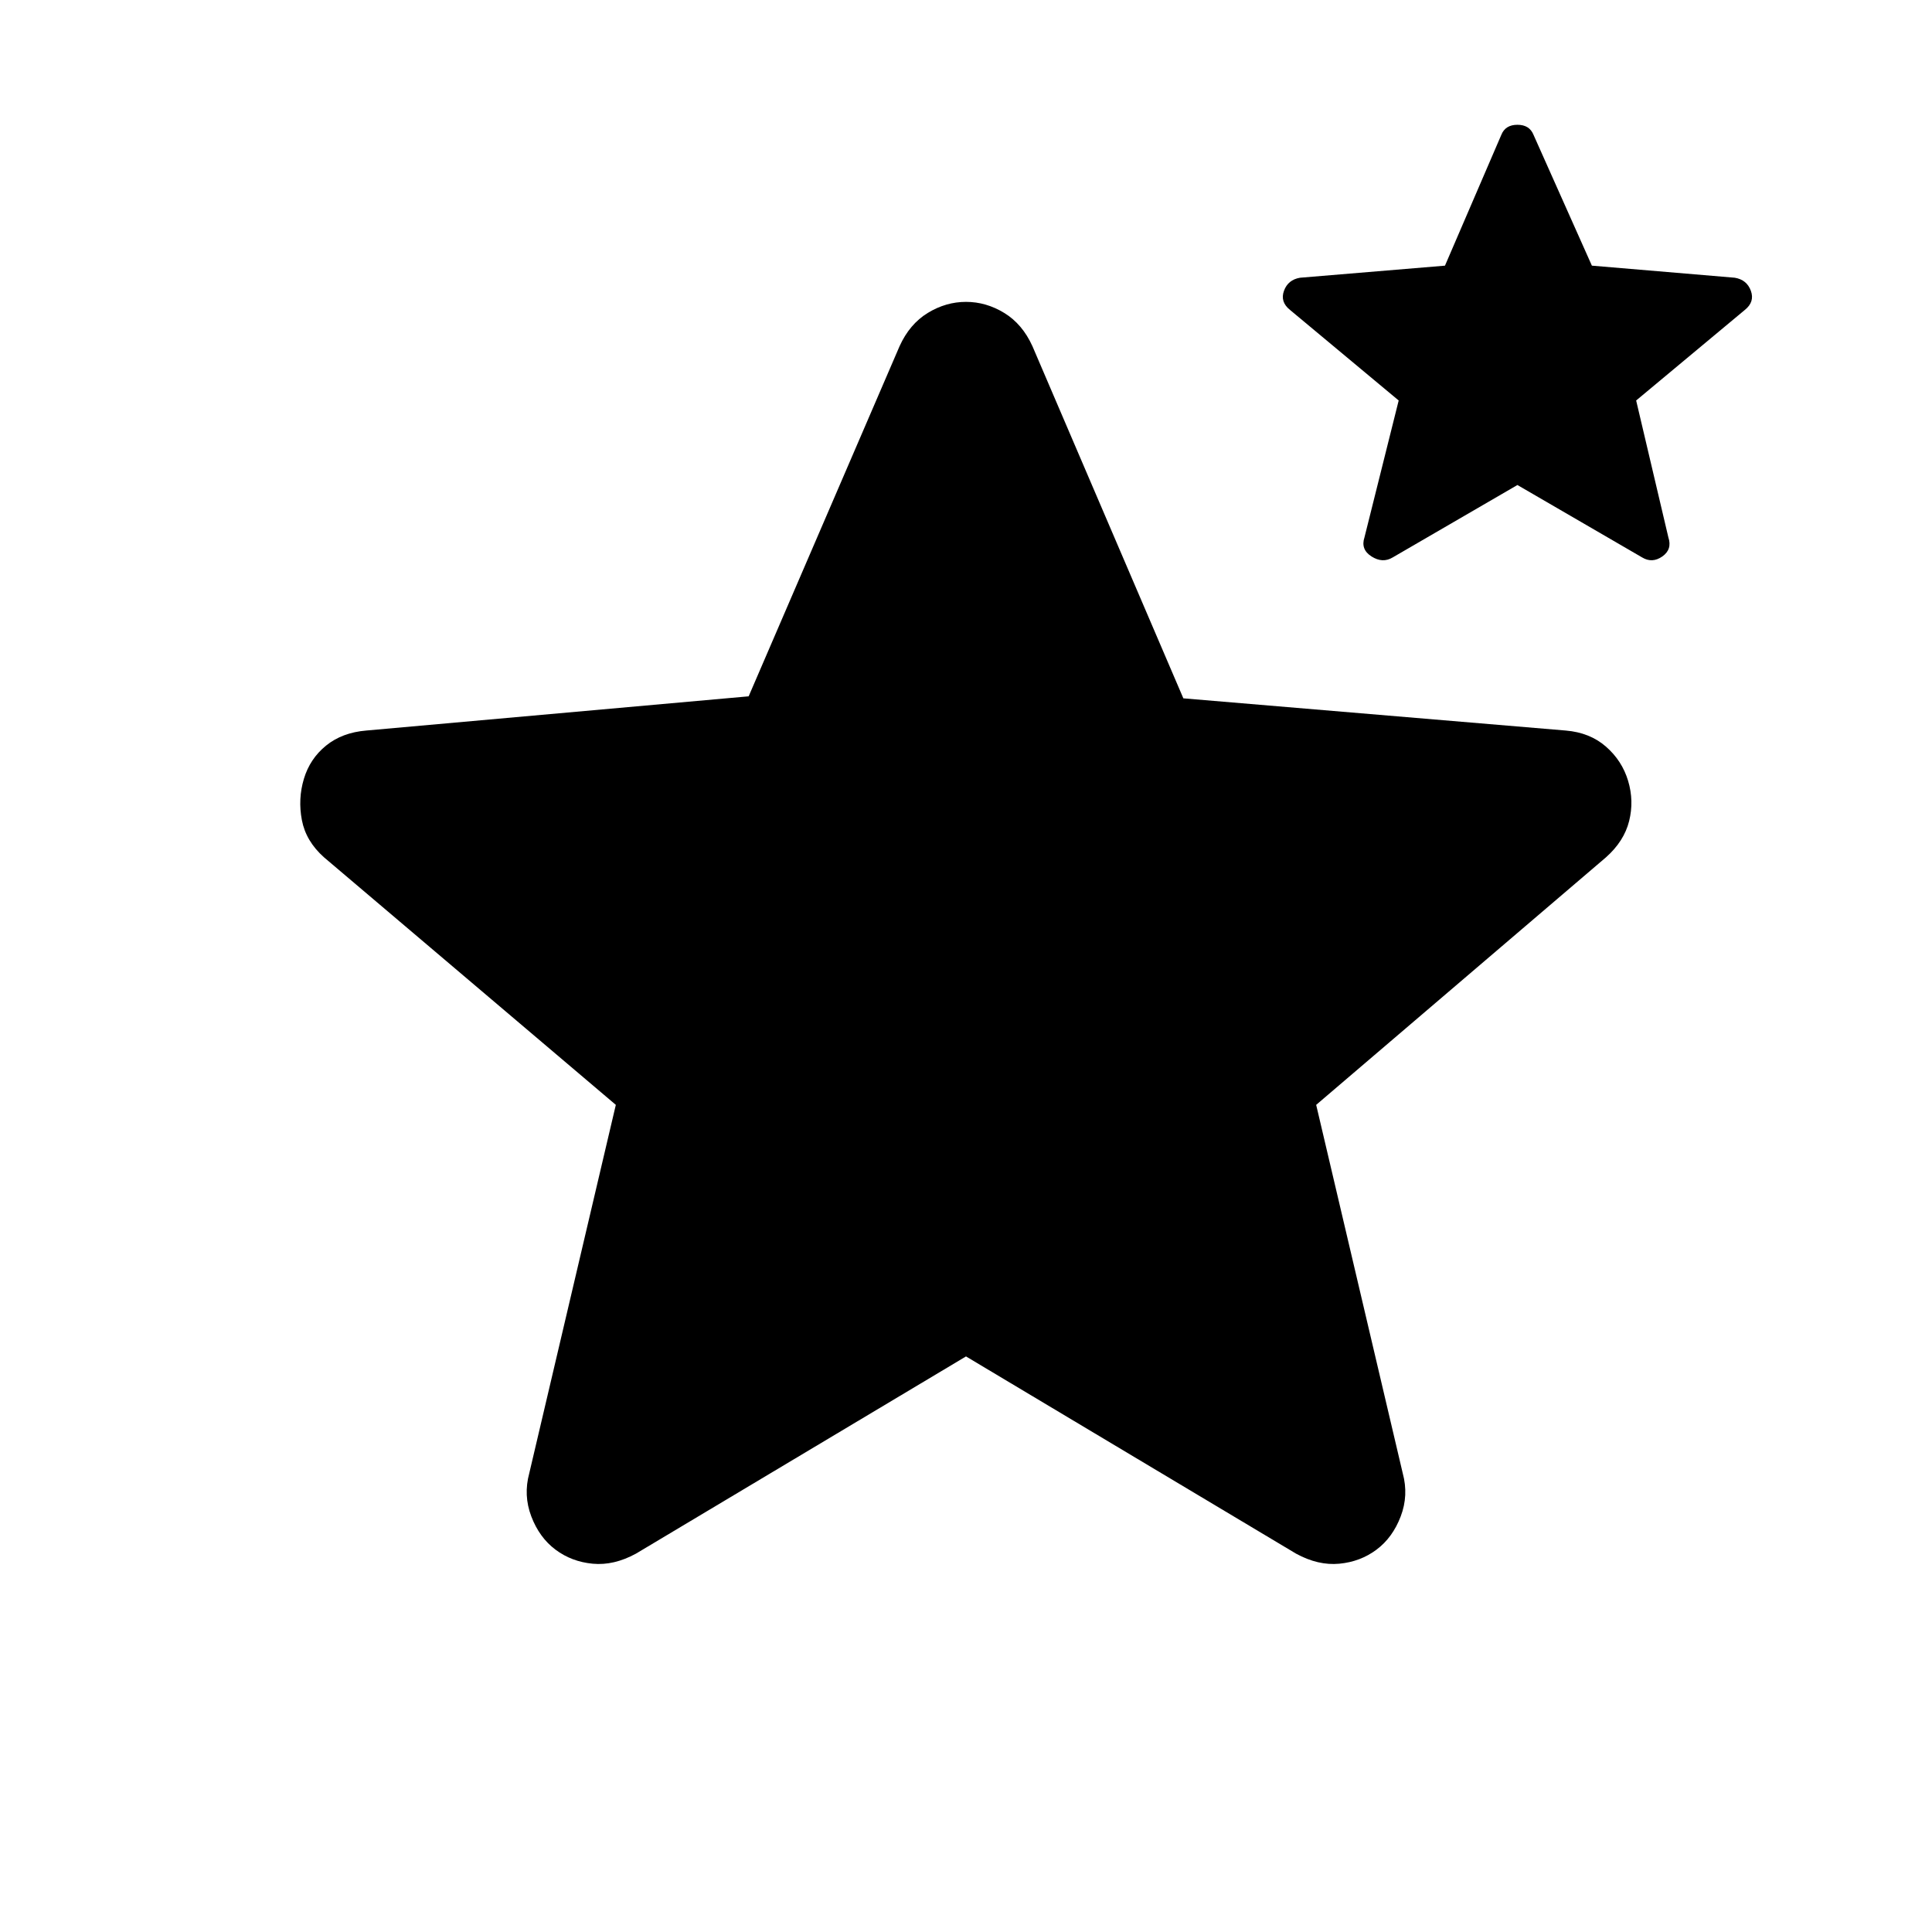 <svg xmlns="http://www.w3.org/2000/svg" height="20" viewBox="0 -960 960 960" width="20"><path d="m480-286-164 98q-11 6-21.5 5t-18.5-7q-8-6-12-16.5t-1-21.5l43-183-145-123q-9-8-11-18.5t1-20.5q3-10 11-16.5t20-7.5l190-17 75-174q5-11 14-16.5t19-5.5q10 0 19 5.5t14 16.5l75 175 190 16q12 1 20 8t11 17q3 10 .5 20T798-534L654-411l43 183q3 11-1 21.5T684-190q-8 6-18.5 7t-21.5-5l-164-98Zm274-433-62 36q-5 3-10.5-.5T678-693l17-68-54-45q-5-4-3-9.5t8-6.5l72-6 28-65q2-5 8-5t8 5l29 65 71 6q6 1 8 6.5t-3 9.5l-54 45 16 68q2 6-3 9.5t-10 .5l-62-36Z"/></svg>